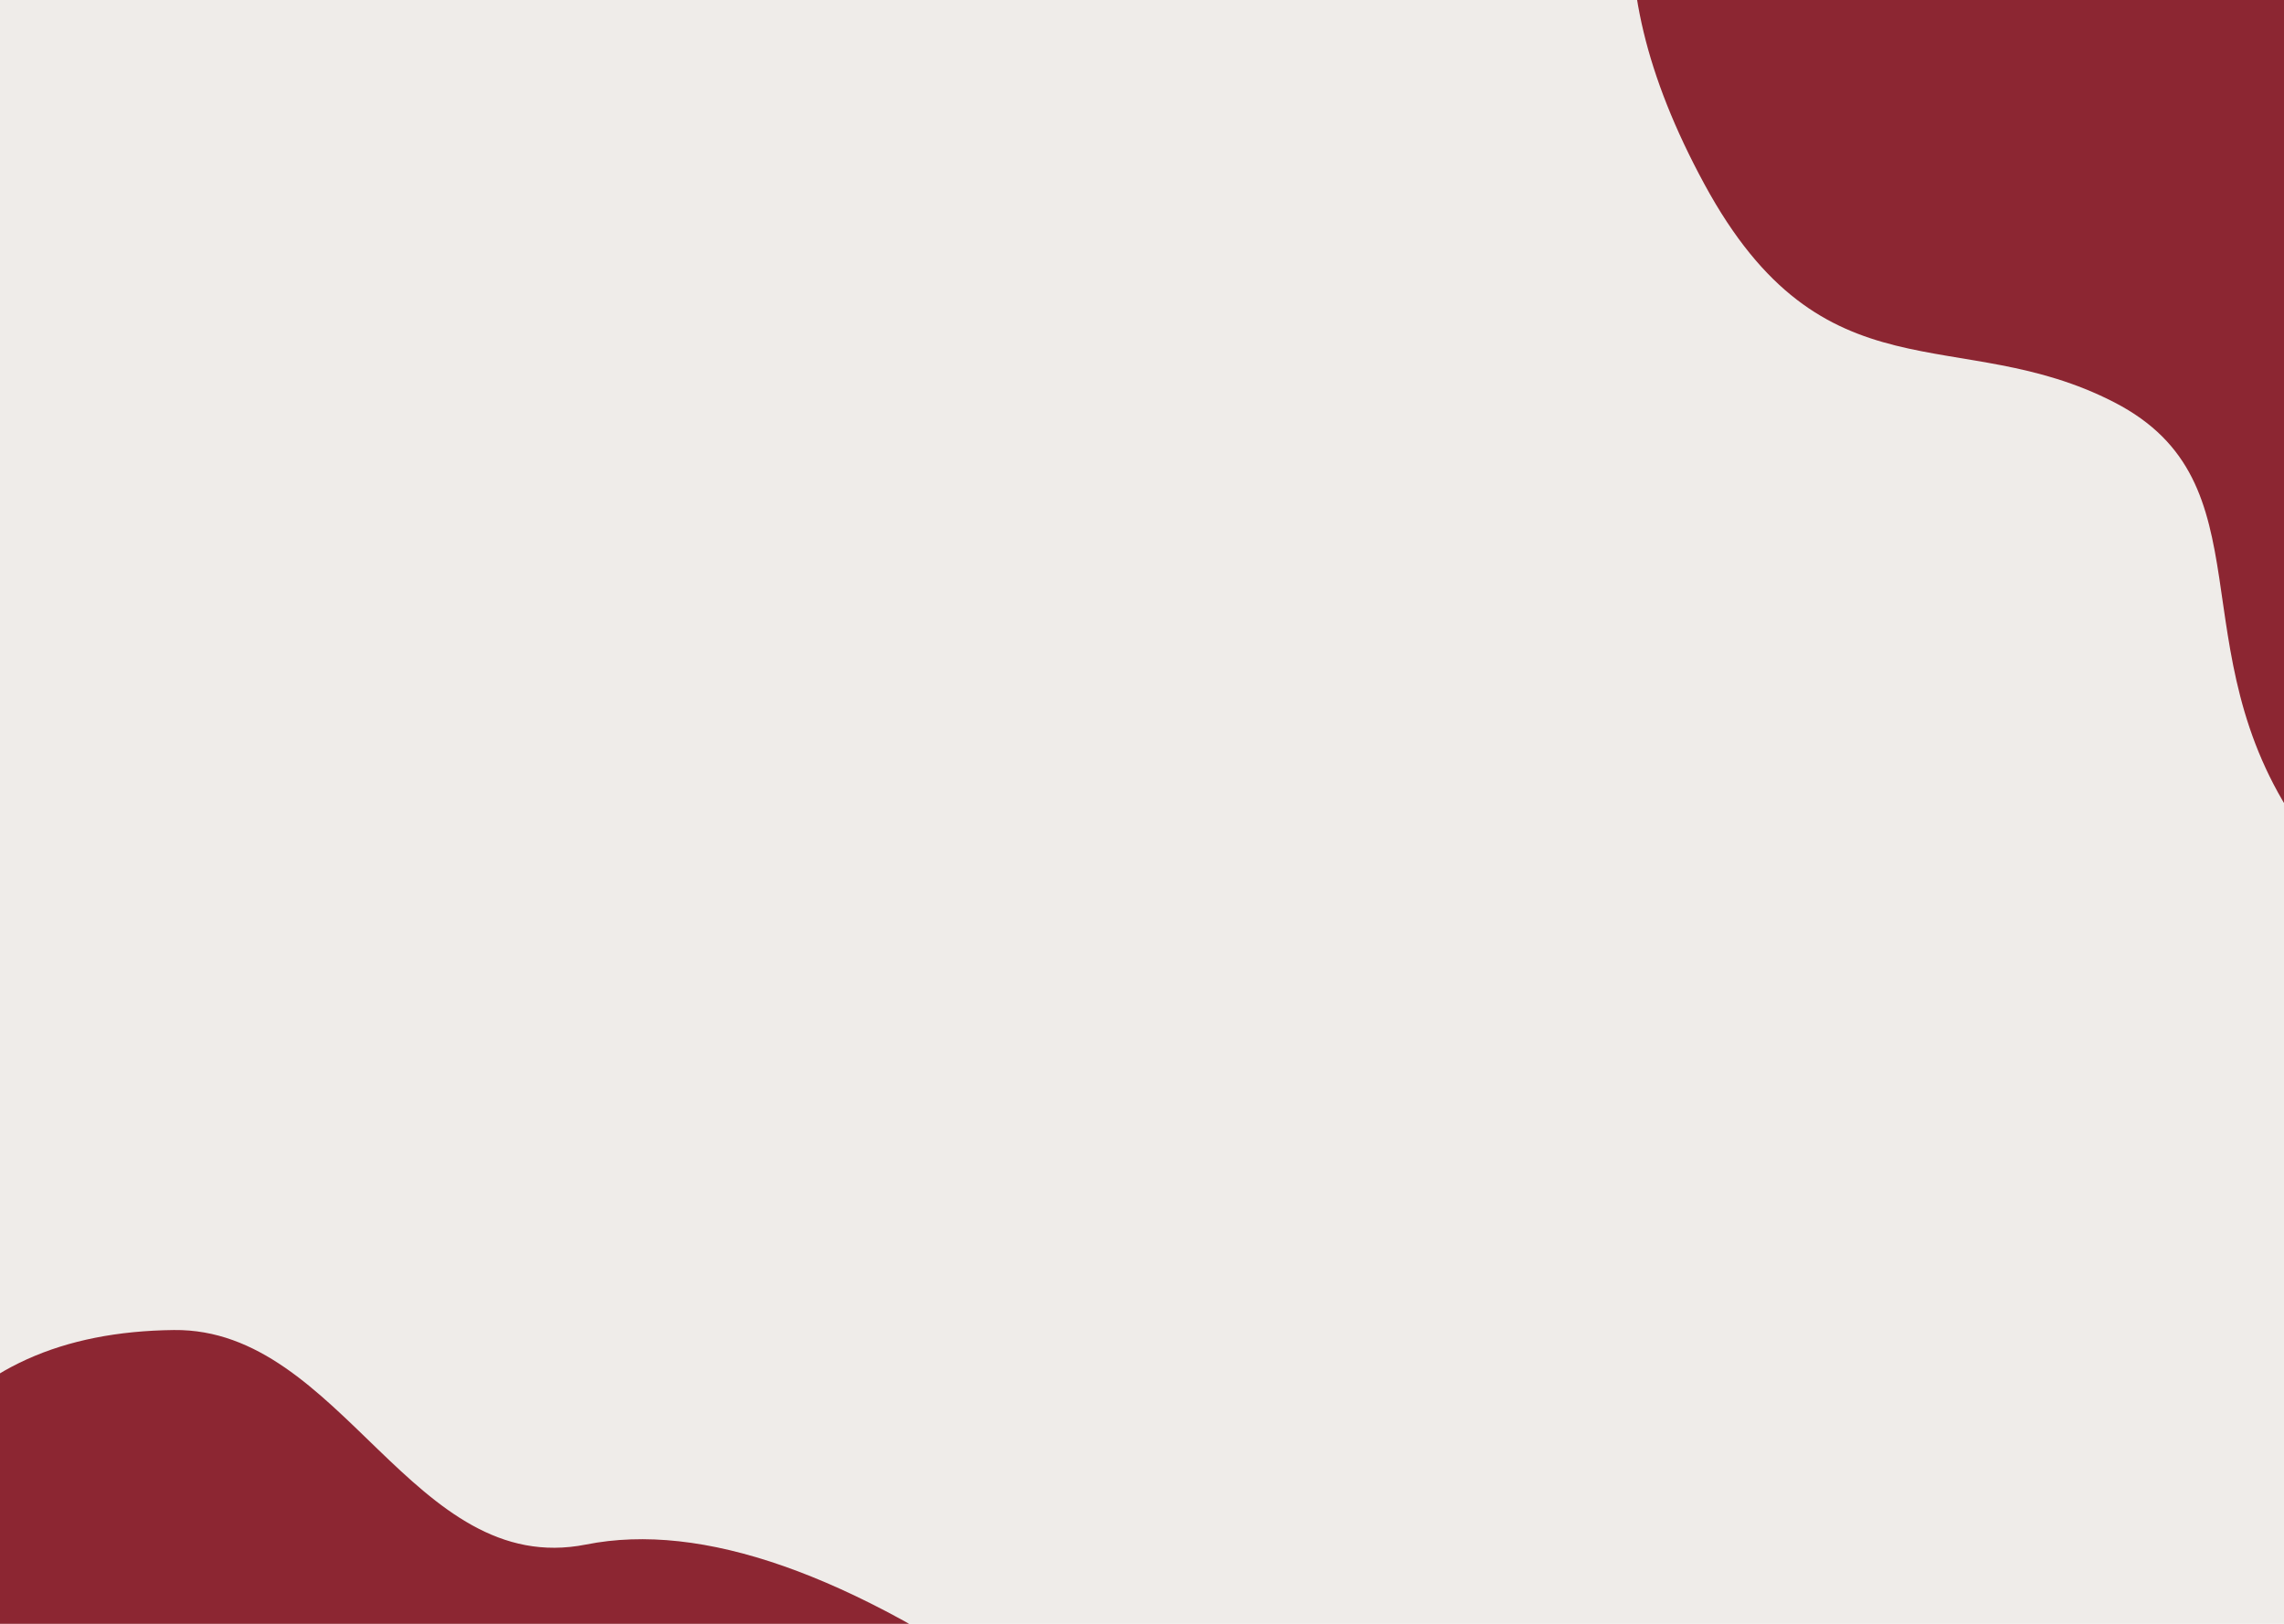 <?xml version="1.0" encoding="UTF-8"?>
<svg width="1440px" height="1024px" viewBox="0 0 1440 1024" version="1.1" xmlns="http://www.w3.org/2000/svg" xmlns:xlink="http://www.w3.org/1999/xlink">
    <!-- Generator: Sketch 52.4 (67378) - http://www.bohemiancoding.com/sketch -->
    <title>Group 2</title>
    <desc>Created with Sketch.</desc>
    <g id="Home" stroke="none" stroke-width="1" fill="none" fill-rule="evenodd">
        <g id="Homepage---Step3">
            <g id="Group-2" transform="translate(-103, -332)">
                <rect id="Rectangle" fill="#EFECE9" x="103" y="332" width="1440" height="1024"></rect>
                <path d="M1322.691,59 C1219.614,73 1153.9,114 1125.549,182 C1083.021,284 1078.204,380.051 1182.657,498.25 C1287.109,616.449 1358.203,546.84 1465.525,574.197 C1572.847,601.555 1538.44,716.562 1638.672,808.214 C1654.834,822.993 1676.227,834.536 1702.851,842.845 L1702.851,59 L1322.691,59 Z" id="Path-4" fill="#8C2632" transform="translate(1400.019, 450.923) rotate(13) translate(-1400.019, -450.923) "></path>
                <path d="M137.534,1097.124 C190.258,1072.981 247.763,1077.718 310.047,1111.337 C403.474,1161.766 365.57,1321.639 471.785,1355.636 C542.596,1378.3 608.203,1452.017 668.607,1576.785 L83.777,1484.249 L110.539,1319.098 L137.534,1097.124 Z" id="Path-2" fill="#8C2632" transform="translate(376.192, 1329.386) rotate(-29) translate(-376.192, -1329.386) "></path>
            </g>
        </g>
        <g id="Page"></g>
        <g id="Page"></g>
    </g>
</svg>